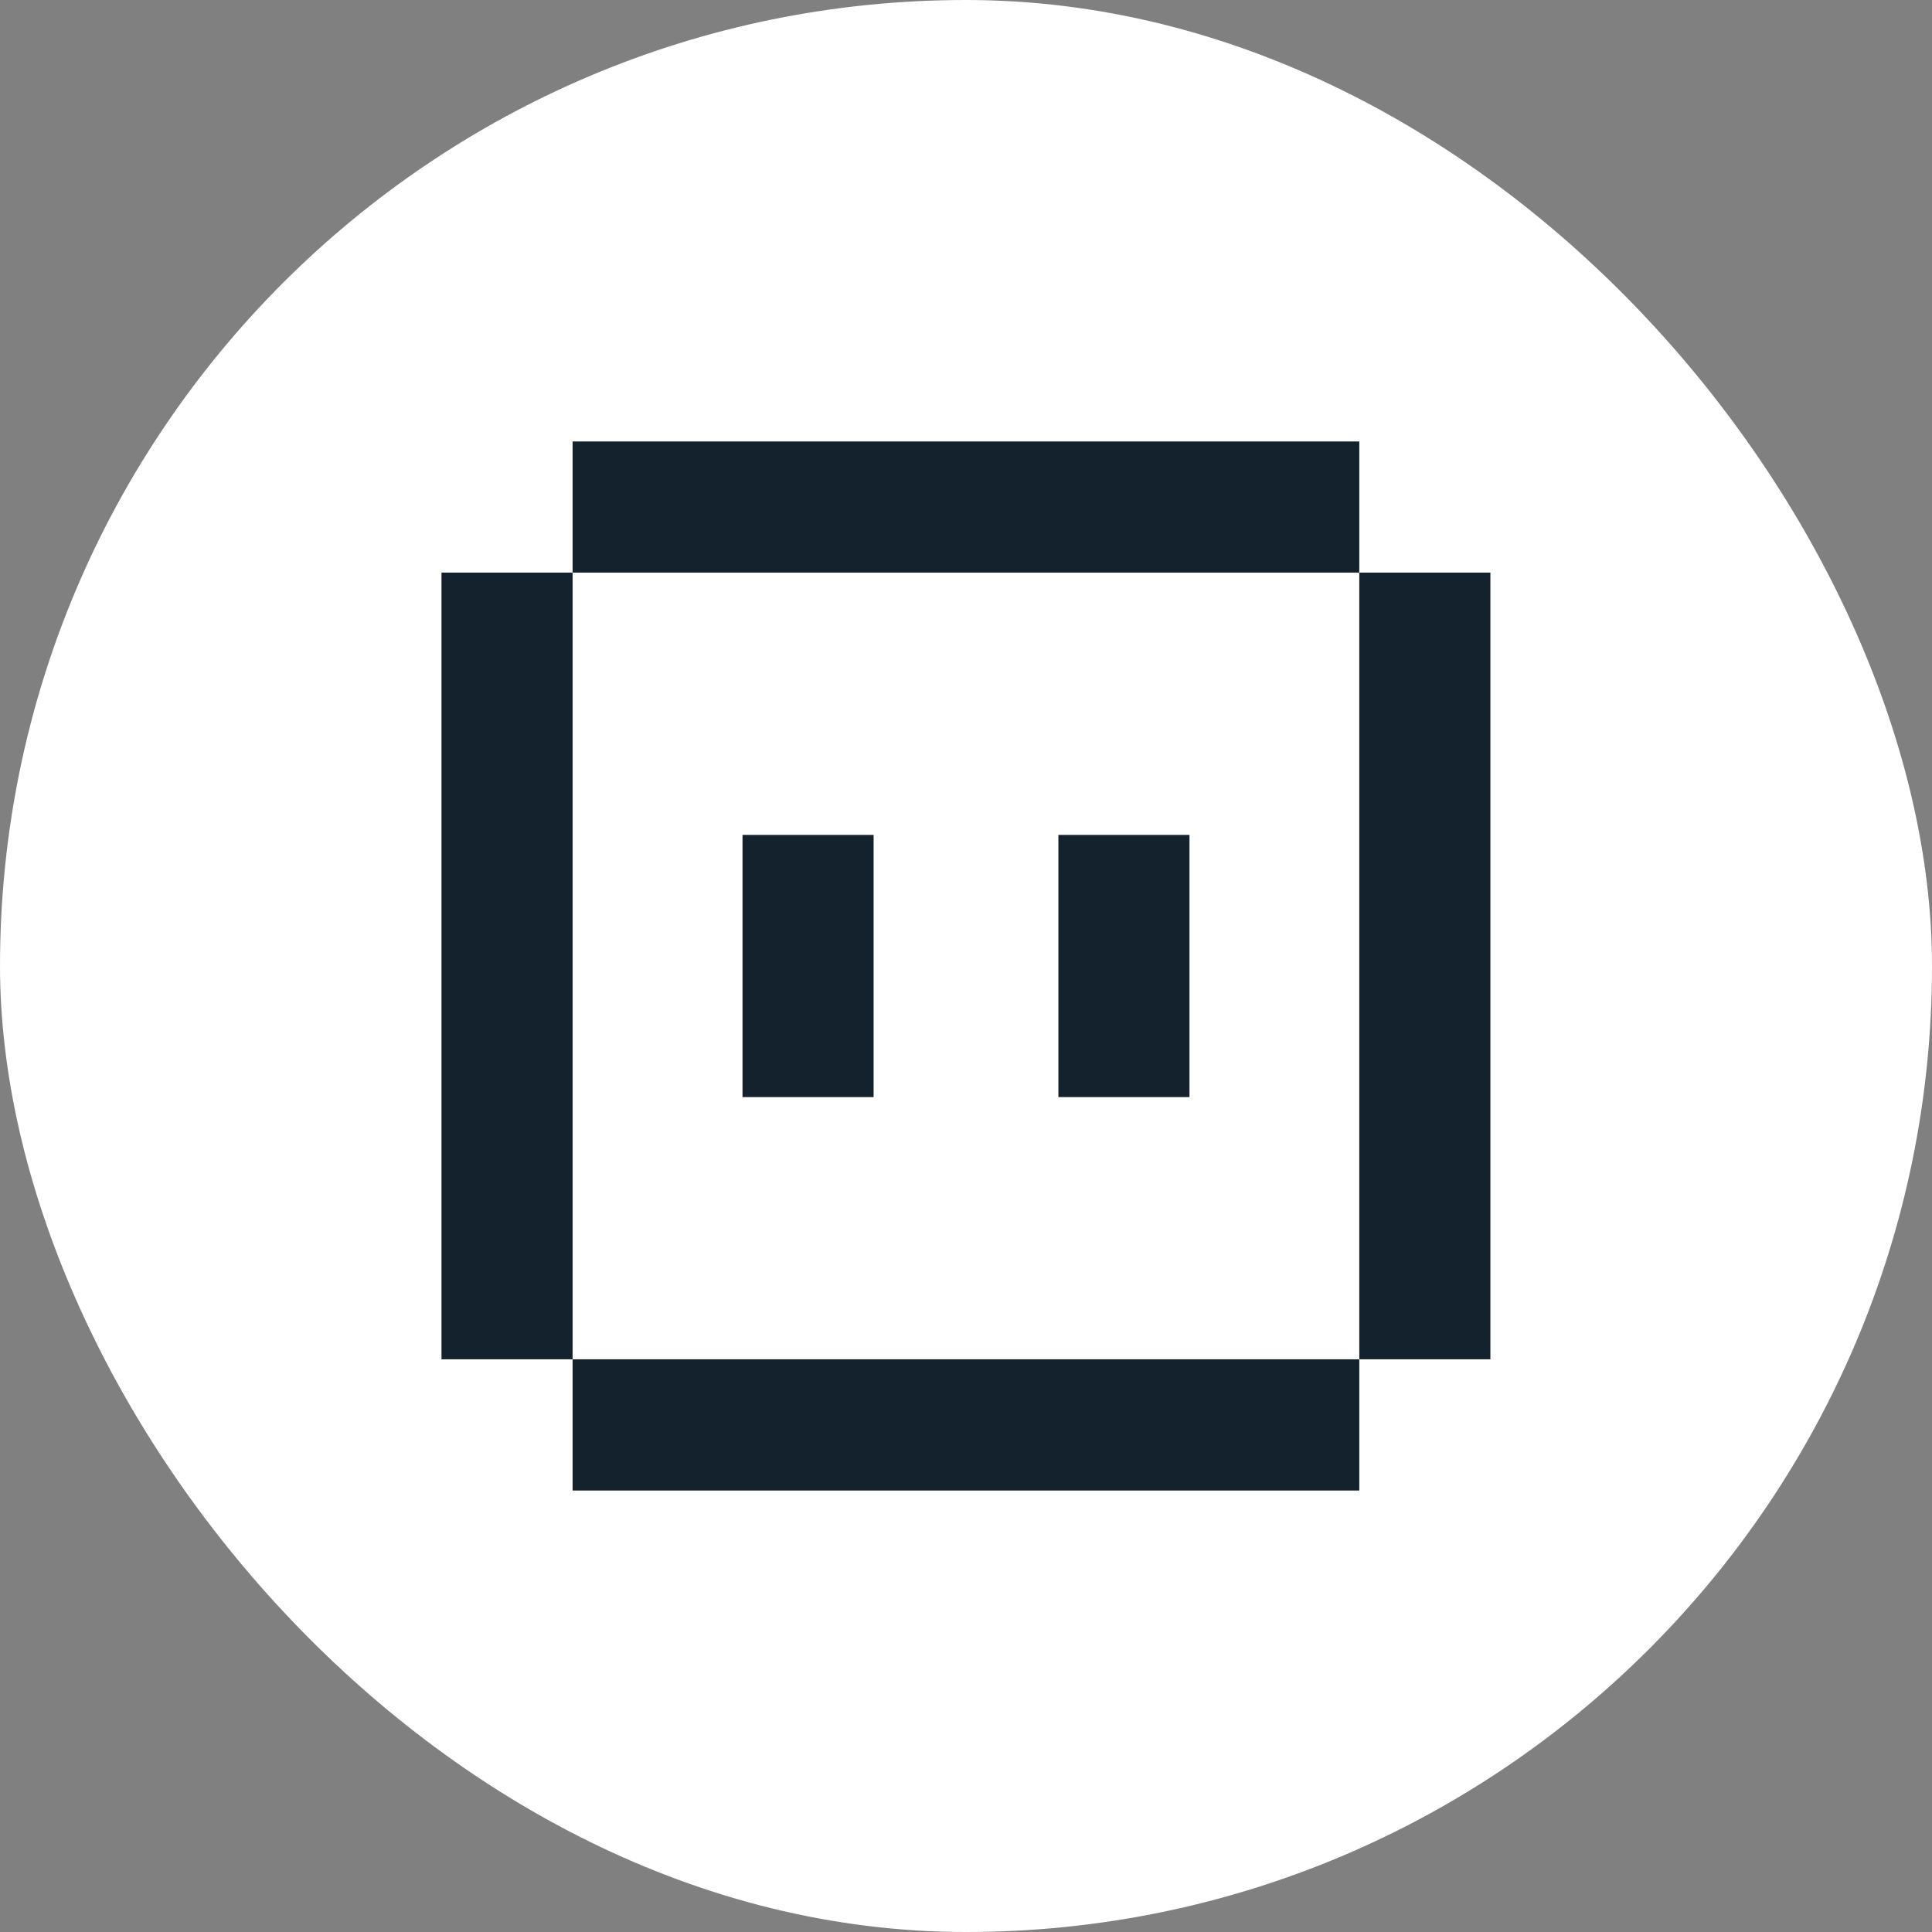 <svg width="512" height="512" viewBox="0 0 512 512" fill="none" xmlns="http://www.w3.org/2000/svg">
<rect x="0" y="0" width="512" height="512" fill="#808080" stroke="none"/>
<rect width="512" height="512" rx="256" fill="white"/>
<g clip-path="url(#clip0_366_1096)">
<path d="M360.226 117H151.742V151.742H360.226V117Z" fill="#13222D"/>
<path d="M394.968 151.742H360.226V360.226H394.968V151.742Z" fill="#13222D"/>
<path d="M117 360.226H151.742V395H360.226V360.226H151.742V151.742H117V360.226Z" fill="#13222D"/>
<path d="M231.515 221.258H196.773V290.742H231.515V221.258Z" fill="#13222D"/>
<path d="M315.226 221.258H280.484V290.742H315.226V221.258Z" fill="#13222D"/>
</g>
<defs>
<clipPath id="clip0_366_1096">
<rect width="278" height="278" fill="white" transform="translate(117 117)"/>
</clipPath>
</defs>
</svg>
